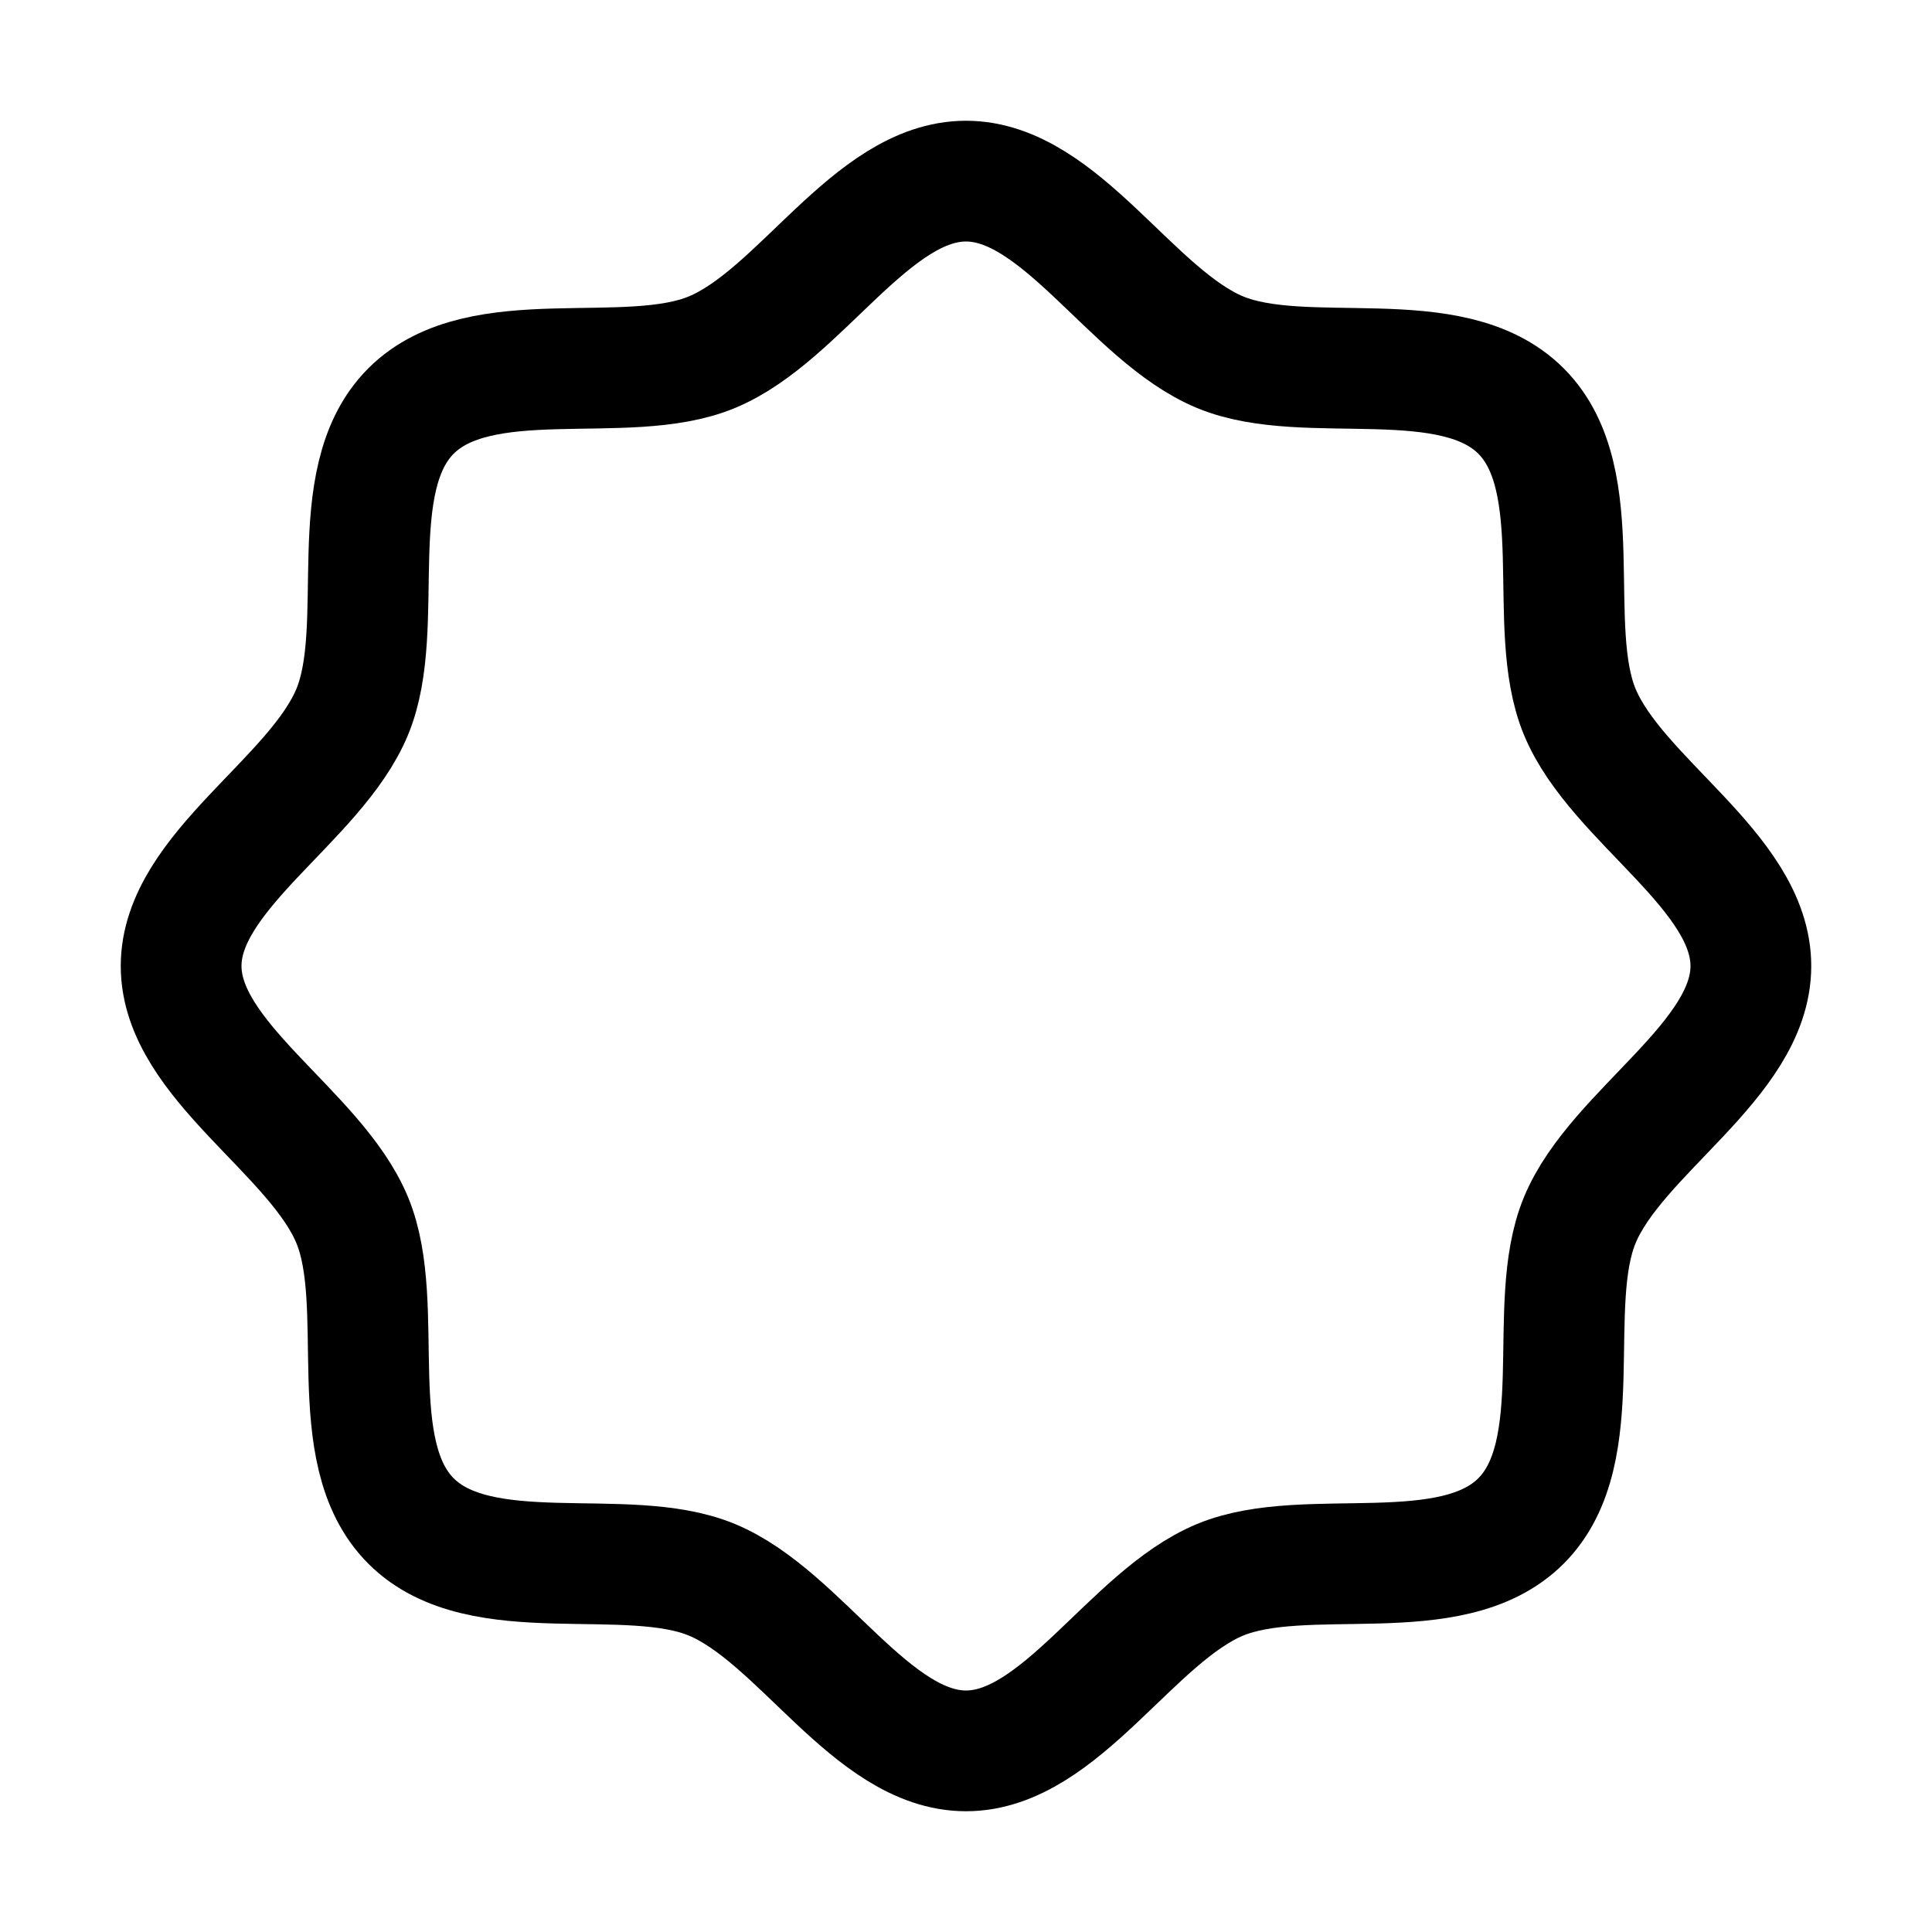 <svg viewBox="0 0 256 256" xmlns="http://www.w3.org/2000/svg"><g fill="none"><path d="m0 0h256v256h-256z"/><path d="m54.461 201.539c-9.204-9.204-3.099-28.527-7.784-39.85-4.856-11.737-22.677-21.184-22.677-33.689 0-12.505 17.82-21.952 22.677-33.689 4.685-11.323-1.42-30.646 7.784-39.85s28.527-3.099 39.85-7.784c11.737-4.856 21.184-22.677 33.689-22.677 12.505 0 21.952 17.82 33.689 22.677 11.323 4.685 30.646-1.42 39.85 7.784s3.099 28.527 7.784 39.85c4.856 11.737 22.677 21.184 22.677 33.689 0 12.505-17.82 21.952-22.677 33.689-4.685 11.323 1.42 30.646-7.784 39.85s-28.527 3.099-39.85 7.784c-11.737 4.856-21.184 22.677-33.689 22.677-12.505 0-21.952-17.82-33.689-22.677-11.323-4.685-30.646 1.42-39.85-7.784z" stroke="#000" stroke-linecap="round" stroke-linejoin="round" stroke-width="16"/></g></svg>